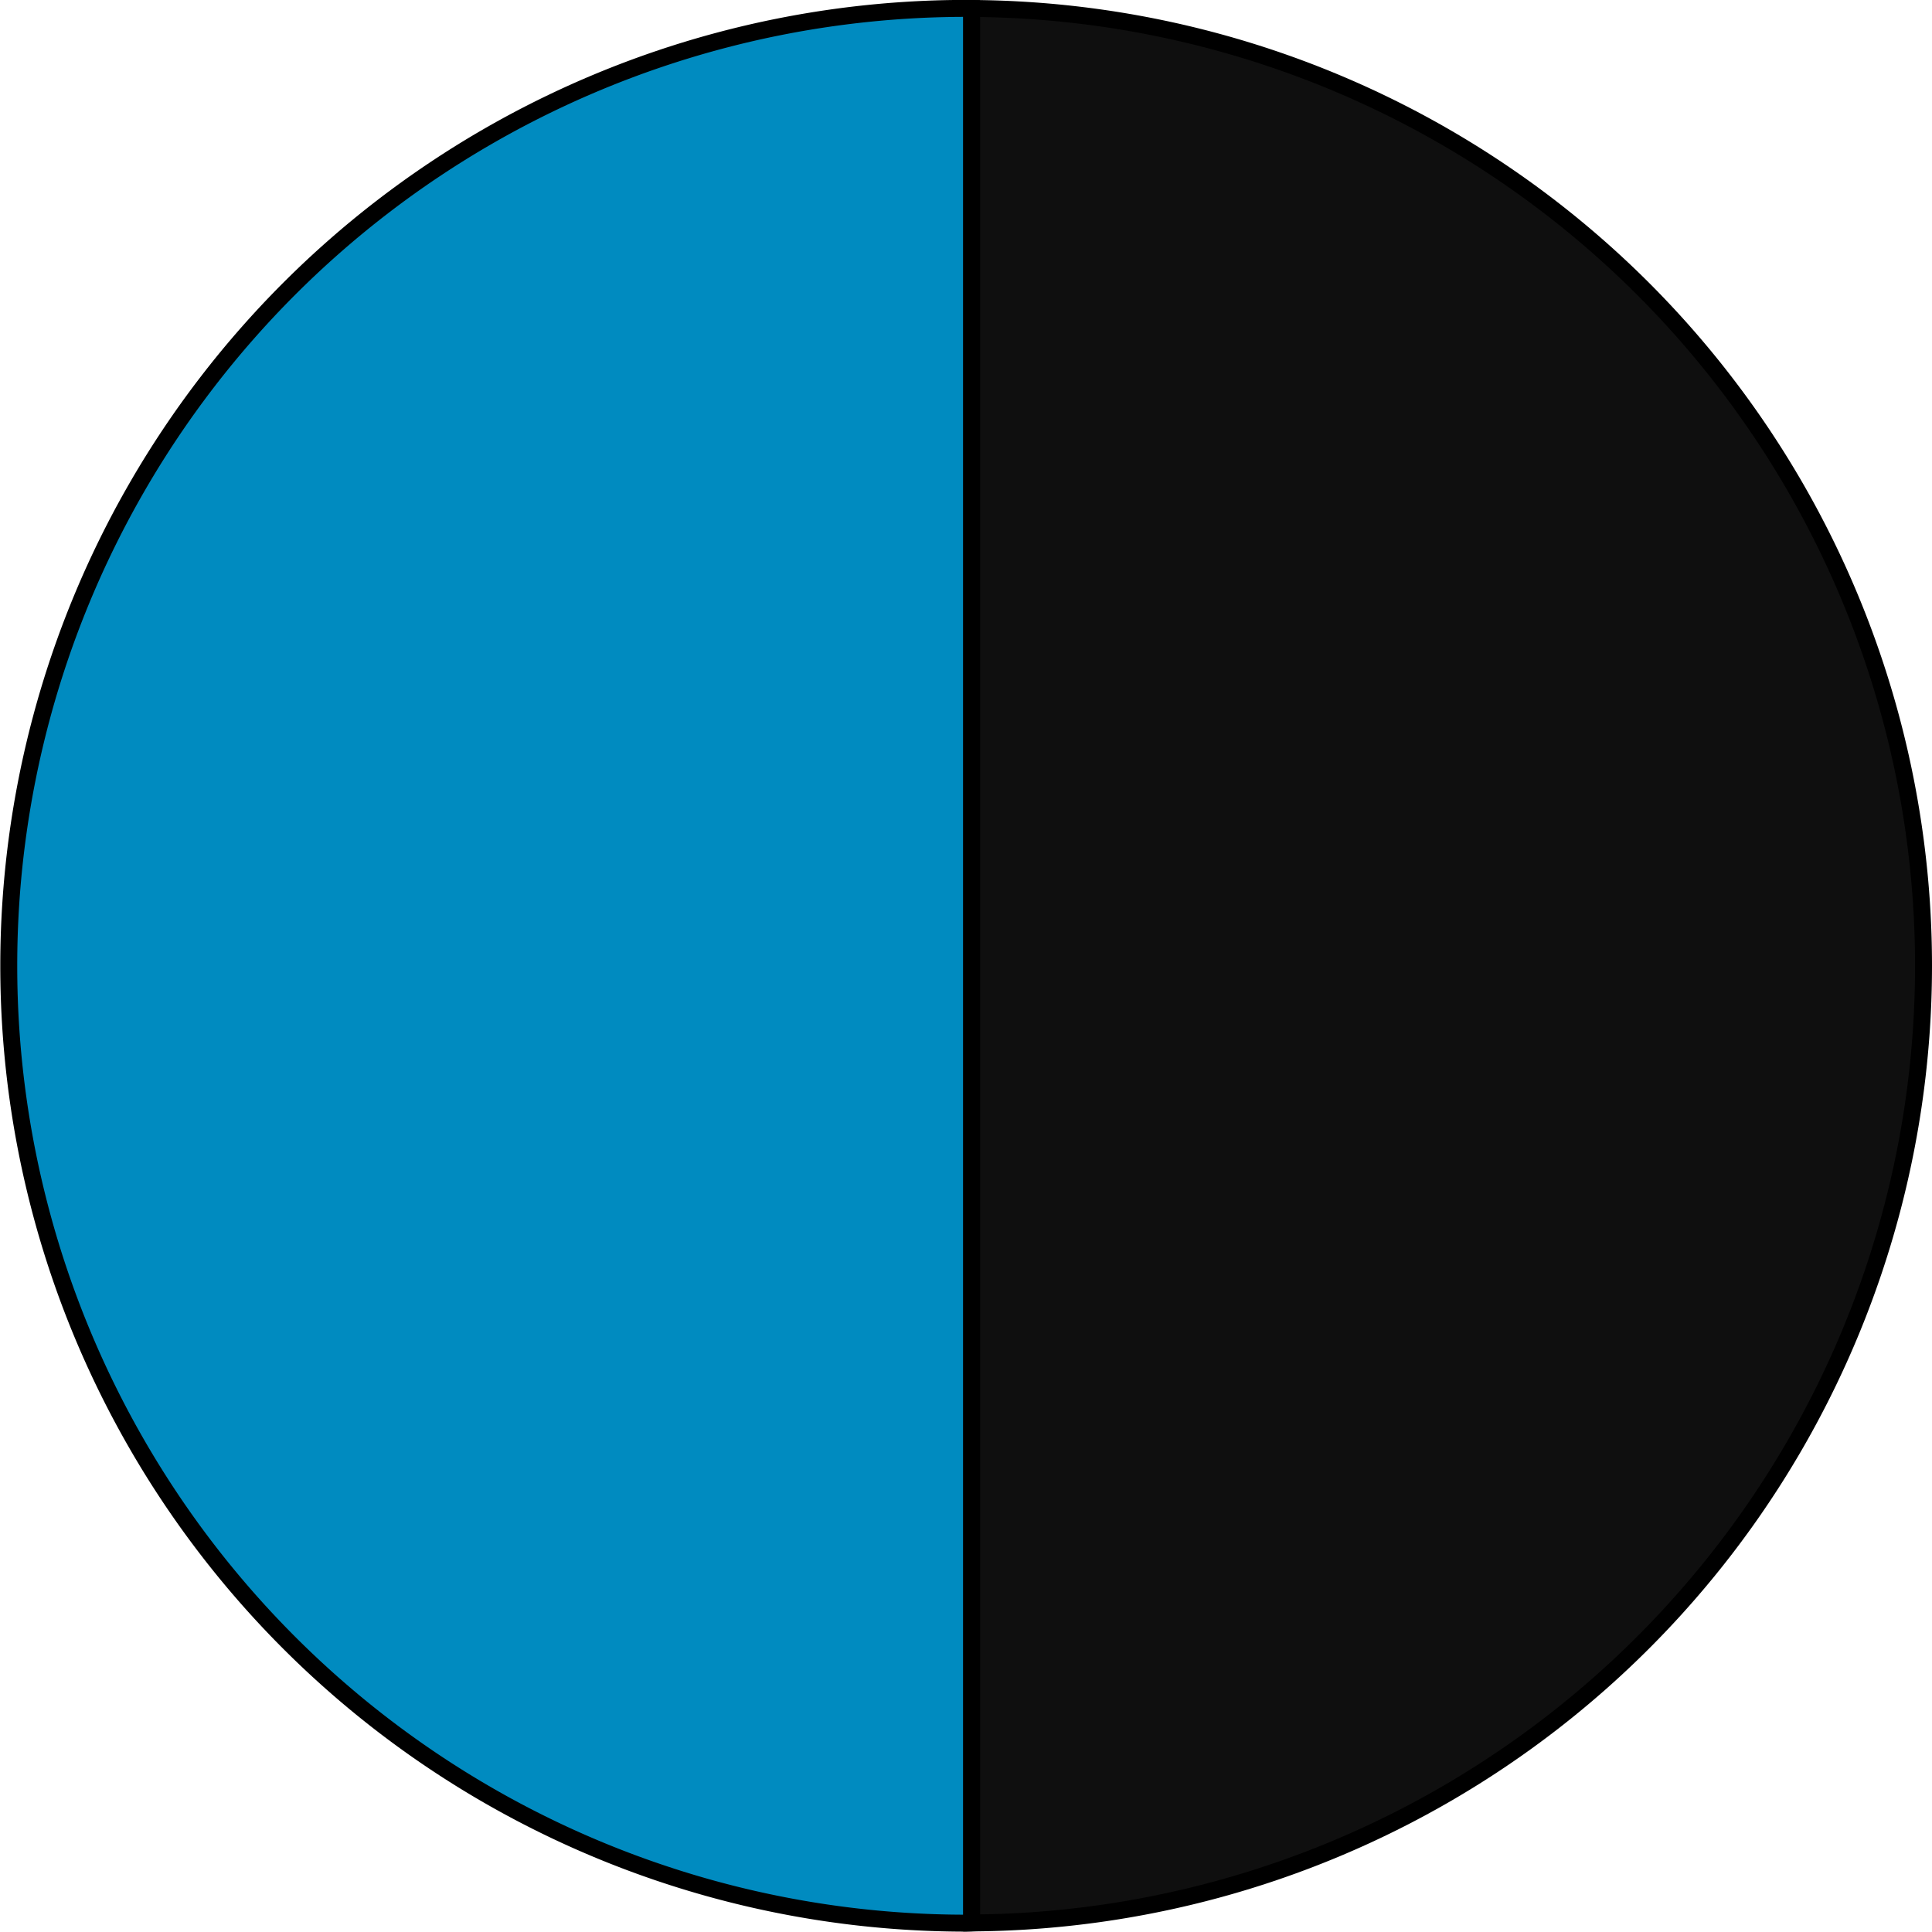 <?xml version="1.0" encoding="UTF-8" standalone="no"?>
<!-- Created with Inkscape (http://www.inkscape.org/) -->

<svg
   width="6.615mm"
   height="6.614mm"
   viewBox="0 0 6.615 6.614"
   version="1.1"
   id="svg5"
   inkscape:version="1.1.2 (b8e25be833, 2022-02-05)"
   sodipodi:docname="blue-black.svg"
   xmlns:inkscape="http://www.inkscape.org/namespaces/inkscape"
   xmlns:sodipodi="http://sodipodi.sourceforge.net/DTD/sodipodi-0.dtd"
   xmlns="http://www.w3.org/2000/svg"
   xmlns:svg="http://www.w3.org/2000/svg">
  <sodipodi:namedview
     id="namedview7"
     pagecolor="#ffffff"
     bordercolor="#111111"
     borderopacity="1"
     inkscape:pageshadow="0"
     inkscape:pageopacity="0"
     inkscape:pagecheckerboard="1"
     inkscape:document-units="mm"
     showgrid="false"
     showguides="true"
     inkscape:guide-bbox="true"
     fit-margin-top="0"
     fit-margin-left="0"
     fit-margin-right="0"
     fit-margin-bottom="0"
     inkscape:zoom="11.516947"
     inkscape:cx="-1.6063285"
     inkscape:cy="22.70567"
     inkscape:window-width="1920"
     inkscape:window-height="1001"
     inkscape:window-x="-9"
     inkscape:window-y="-9"
     inkscape:window-maximized="1"
     inkscape:current-layer="layer1">
    <sodipodi:guide
       position="3.326,305.418"
       orientation="1,0"
       id="guide1252" />
  </sodipodi:namedview>
  <defs
     id="defs2" />
  <g
     inkscape:label="Warstwa 1"
     inkscape:groupmode="layer"
     id="layer1"
     transform="translate(-61.55,-51.425)">
    <path
       id="path848"
       style="fill:#008bc0;fill-opacity:1;stroke:#000000;stroke-width:0.058;stroke-miterlimit:4;stroke-dasharray:none;stroke-opacity:1"
       d="m 64.877,51.454 a 3.278,3.278 0 0 0 -0.019,-2.7e-4 3.278,3.278 0 0 0 -3.278,3.278 3.278,3.278 0 0 0 3.278,3.278 3.278,3.278 0 0 0 0.019,-7.25e-4 z" />
    <path
       id="path1787"
       style="fill:#0f0f0f;fill-opacity:1;stroke:#000000;stroke-width:0.058;stroke-miterlimit:4;stroke-dasharray:none;stroke-opacity:1"
       d="m 64.877,51.454 v 6.555 a 3.278,3.278 0 0 0 3.259,-3.277 3.278,3.278 0 0 0 -3.259,-3.278 z" />
  </g>
</svg>
